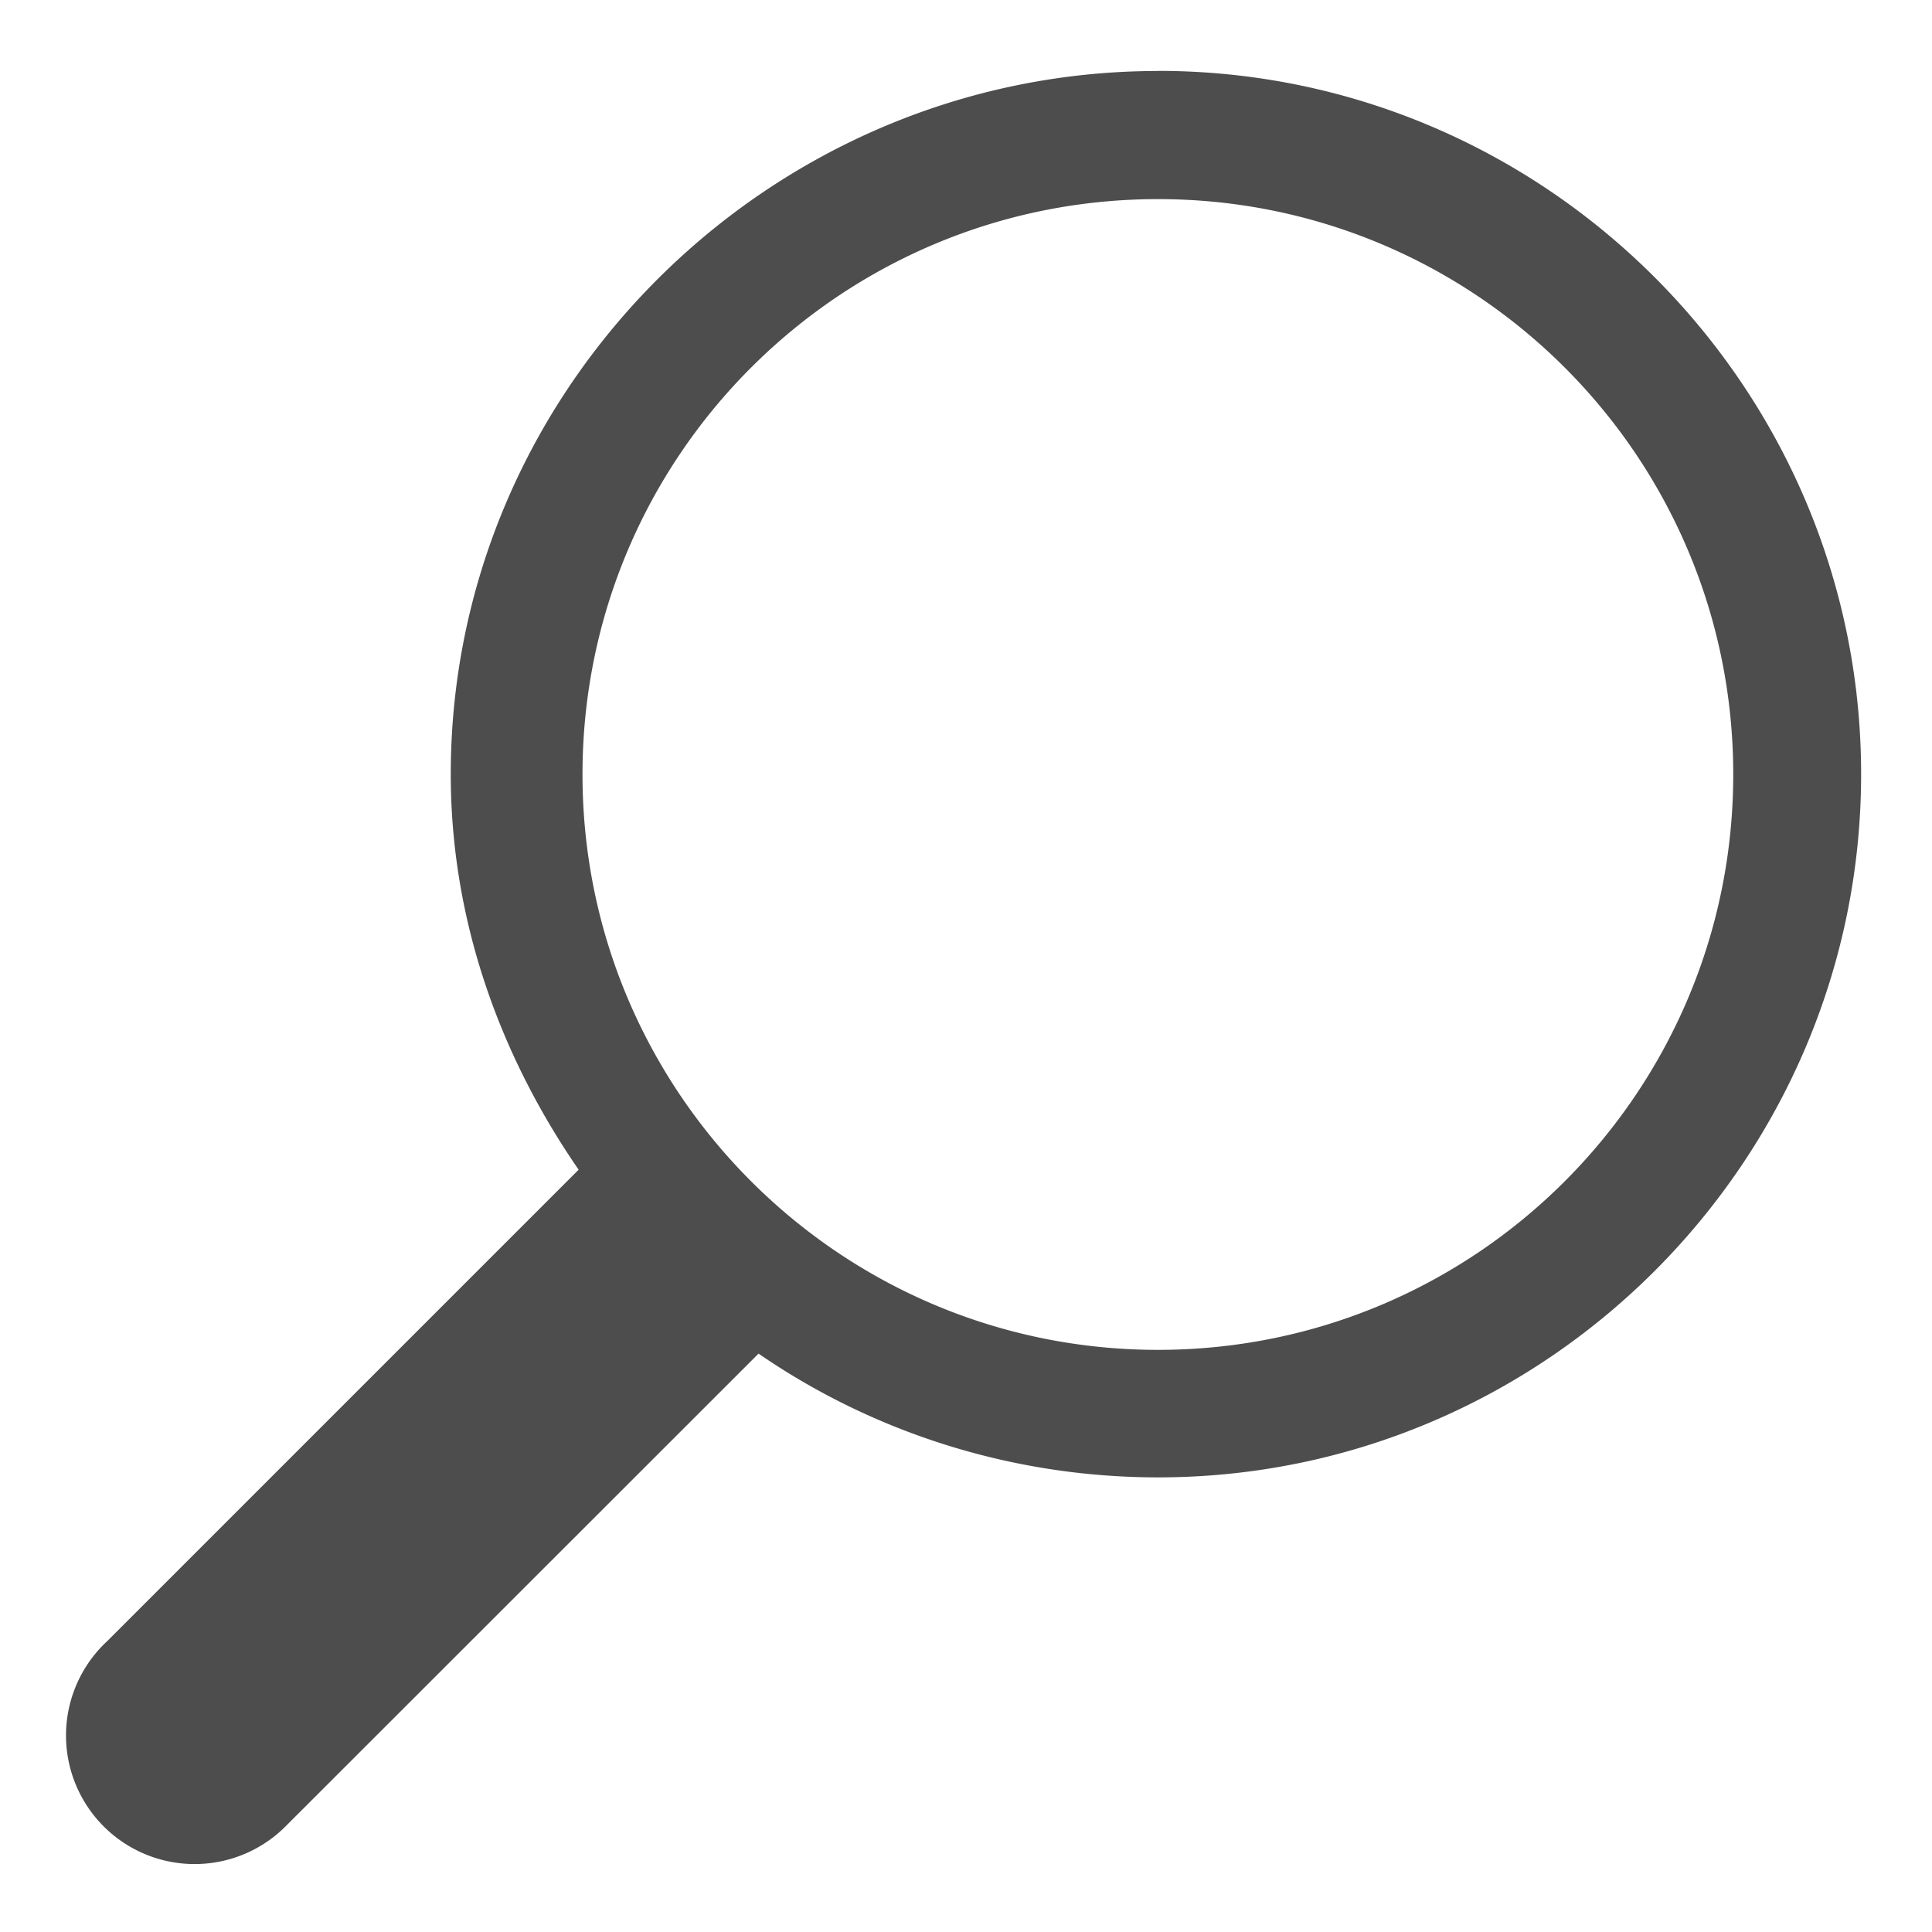 <?xml version="1.0" encoding="UTF-8"?>
<svg id="svg6" version="1.1" viewBox="0 0 16 16" xmlns="http://www.w3.org/2000/svg">
 <defs id="defs3051">
  <style id="current-color-scheme" type="text/css">.ColorScheme-Text {
        color:#4d4d4d;
      }</style>
 </defs>
 <path id="path4" class="ColorScheme-Text" d="m9.59 0.588c-3.207 0-5.857 2.621-5.857 5.824 0 1.217 0.412 2.337 1.059 3.275l-3.904 3.904a1.065 1.065 0 1 0 1.488 1.523l3.906-3.904c0.939 0.647 2.089 1.025 3.309 1.025 3.207 0 5.822-2.621 5.822-5.824 0-3.203-2.615-5.824-5.822-5.824zm0 1.061c2.631 0 4.764 2.132 4.764 4.764 0 2.631-2.132 4.766-4.764 4.766-2.631 0-4.766-2.134-4.766-4.766 0-2.631 2.134-4.764 4.766-4.764z" style="fill:#4d4d4d"/>
</svg>
